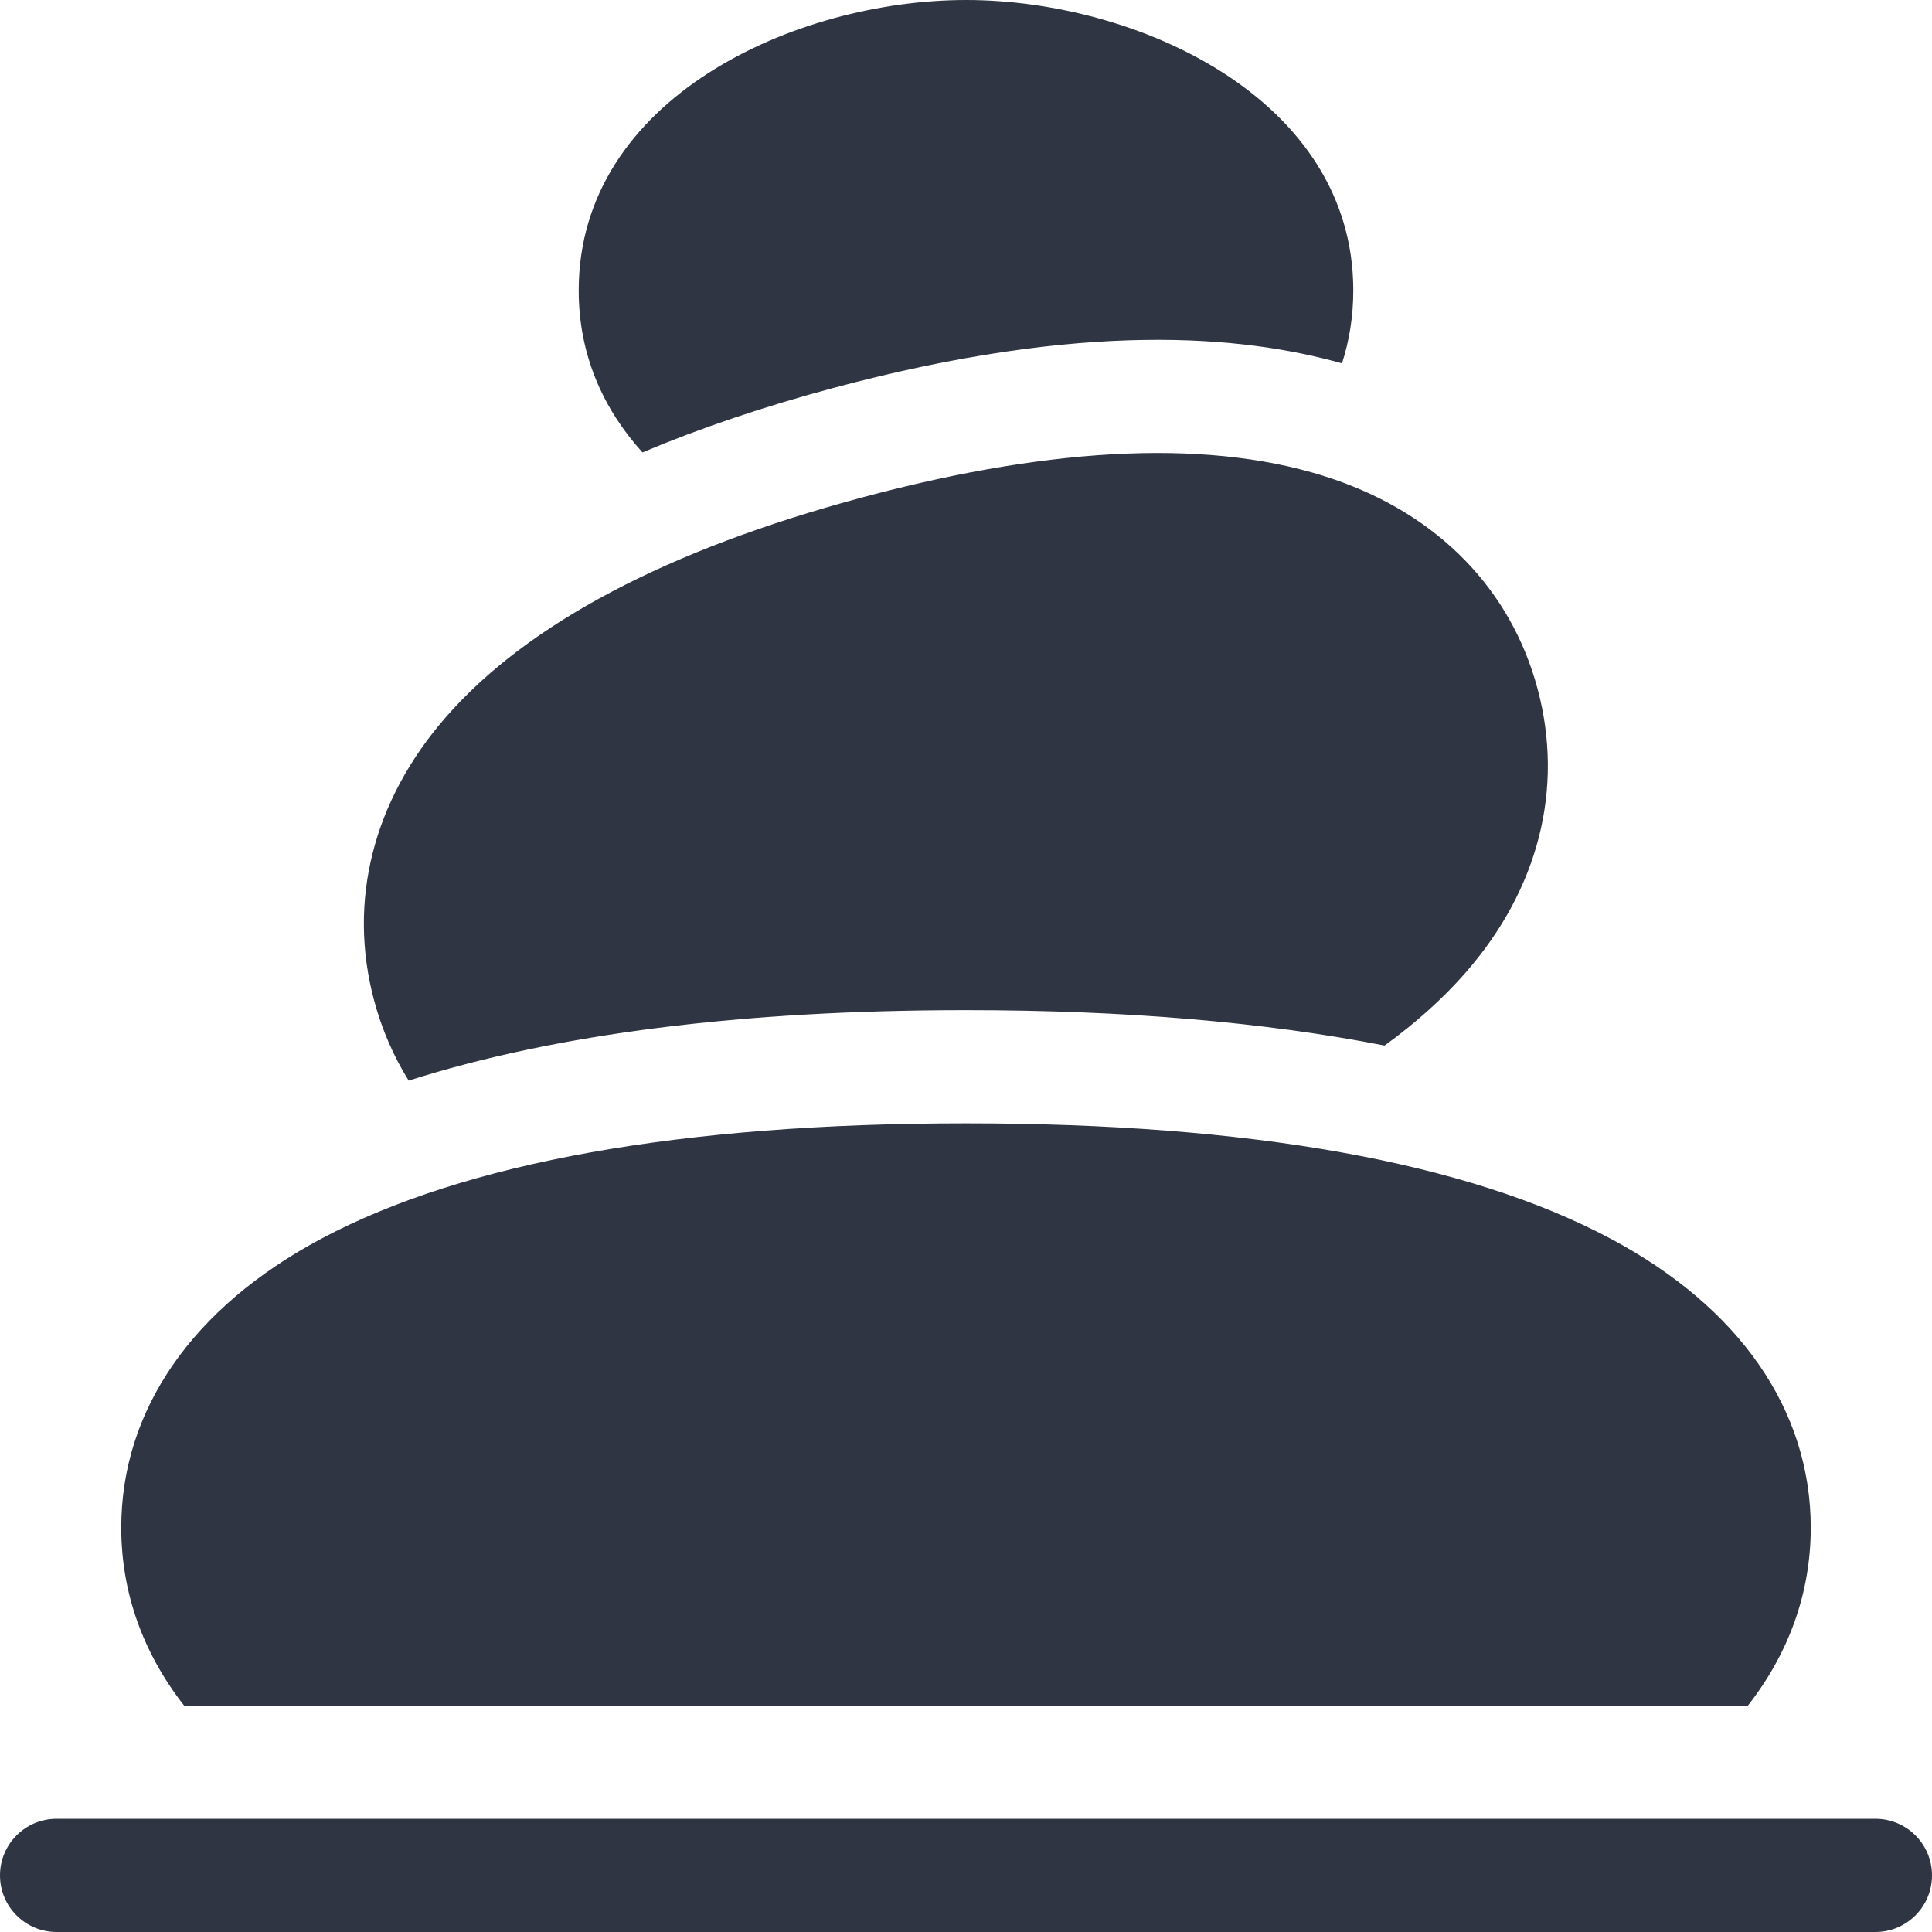 <svg id="Layer_1" fill="#2f3542" enable-background="new 0 0 512 512" height="512" viewBox="0 0 512 512" width="512" xmlns="http://www.w3.org/2000/svg"><g><path d="m220.873 102.806c66.472-17.809 108.284-13.947 134.77-6.512 1.932-5.985 2.992-12.427 2.992-19.332.001-50.828-57.233-76.962-102.635-76.962-45.065 0-102.635 25.861-102.635 76.961 0 17.135 6.519 31.464 16.894 42.936 15.266-6.436 32.144-12.142 50.614-17.091z"/><path d="m108.303 286.374c38.915-12.402 88.372-18.675 147.697-18.675 42.004 0 79.056 3.147 110.931 9.383 8.327-6.043 15.5-12.493 21.486-19.343 19.346-22.139 26.114-48.839 19.056-75.182-7.058-26.339-26.268-46.076-54.093-55.575-31.167-10.64-73.136-9.024-124.744 4.802-51.607 13.826-88.761 33.411-110.431 58.21-19.344 22.138-26.111 48.838-19.054 75.181 2.052 7.656 5.136 14.748 9.152 21.199z"/><path d="m463.215 452c10.899-13.946 16.652-29.941 16.652-47.15 0-31.173-18.838-58.374-53.044-76.594-38.067-20.276-95.54-30.557-170.823-30.557s-132.756 10.281-170.822 30.557c-34.207 18.22-53.045 45.421-53.045 76.594 0 17.21 5.753 33.204 16.652 47.15z"/><path d="m497 482h-482c-8.284 0-15 6.716-15 15s6.716 15 15 15h482c8.284 0 15-6.716 15-15s-6.716-15-15-15z"/></g></svg>